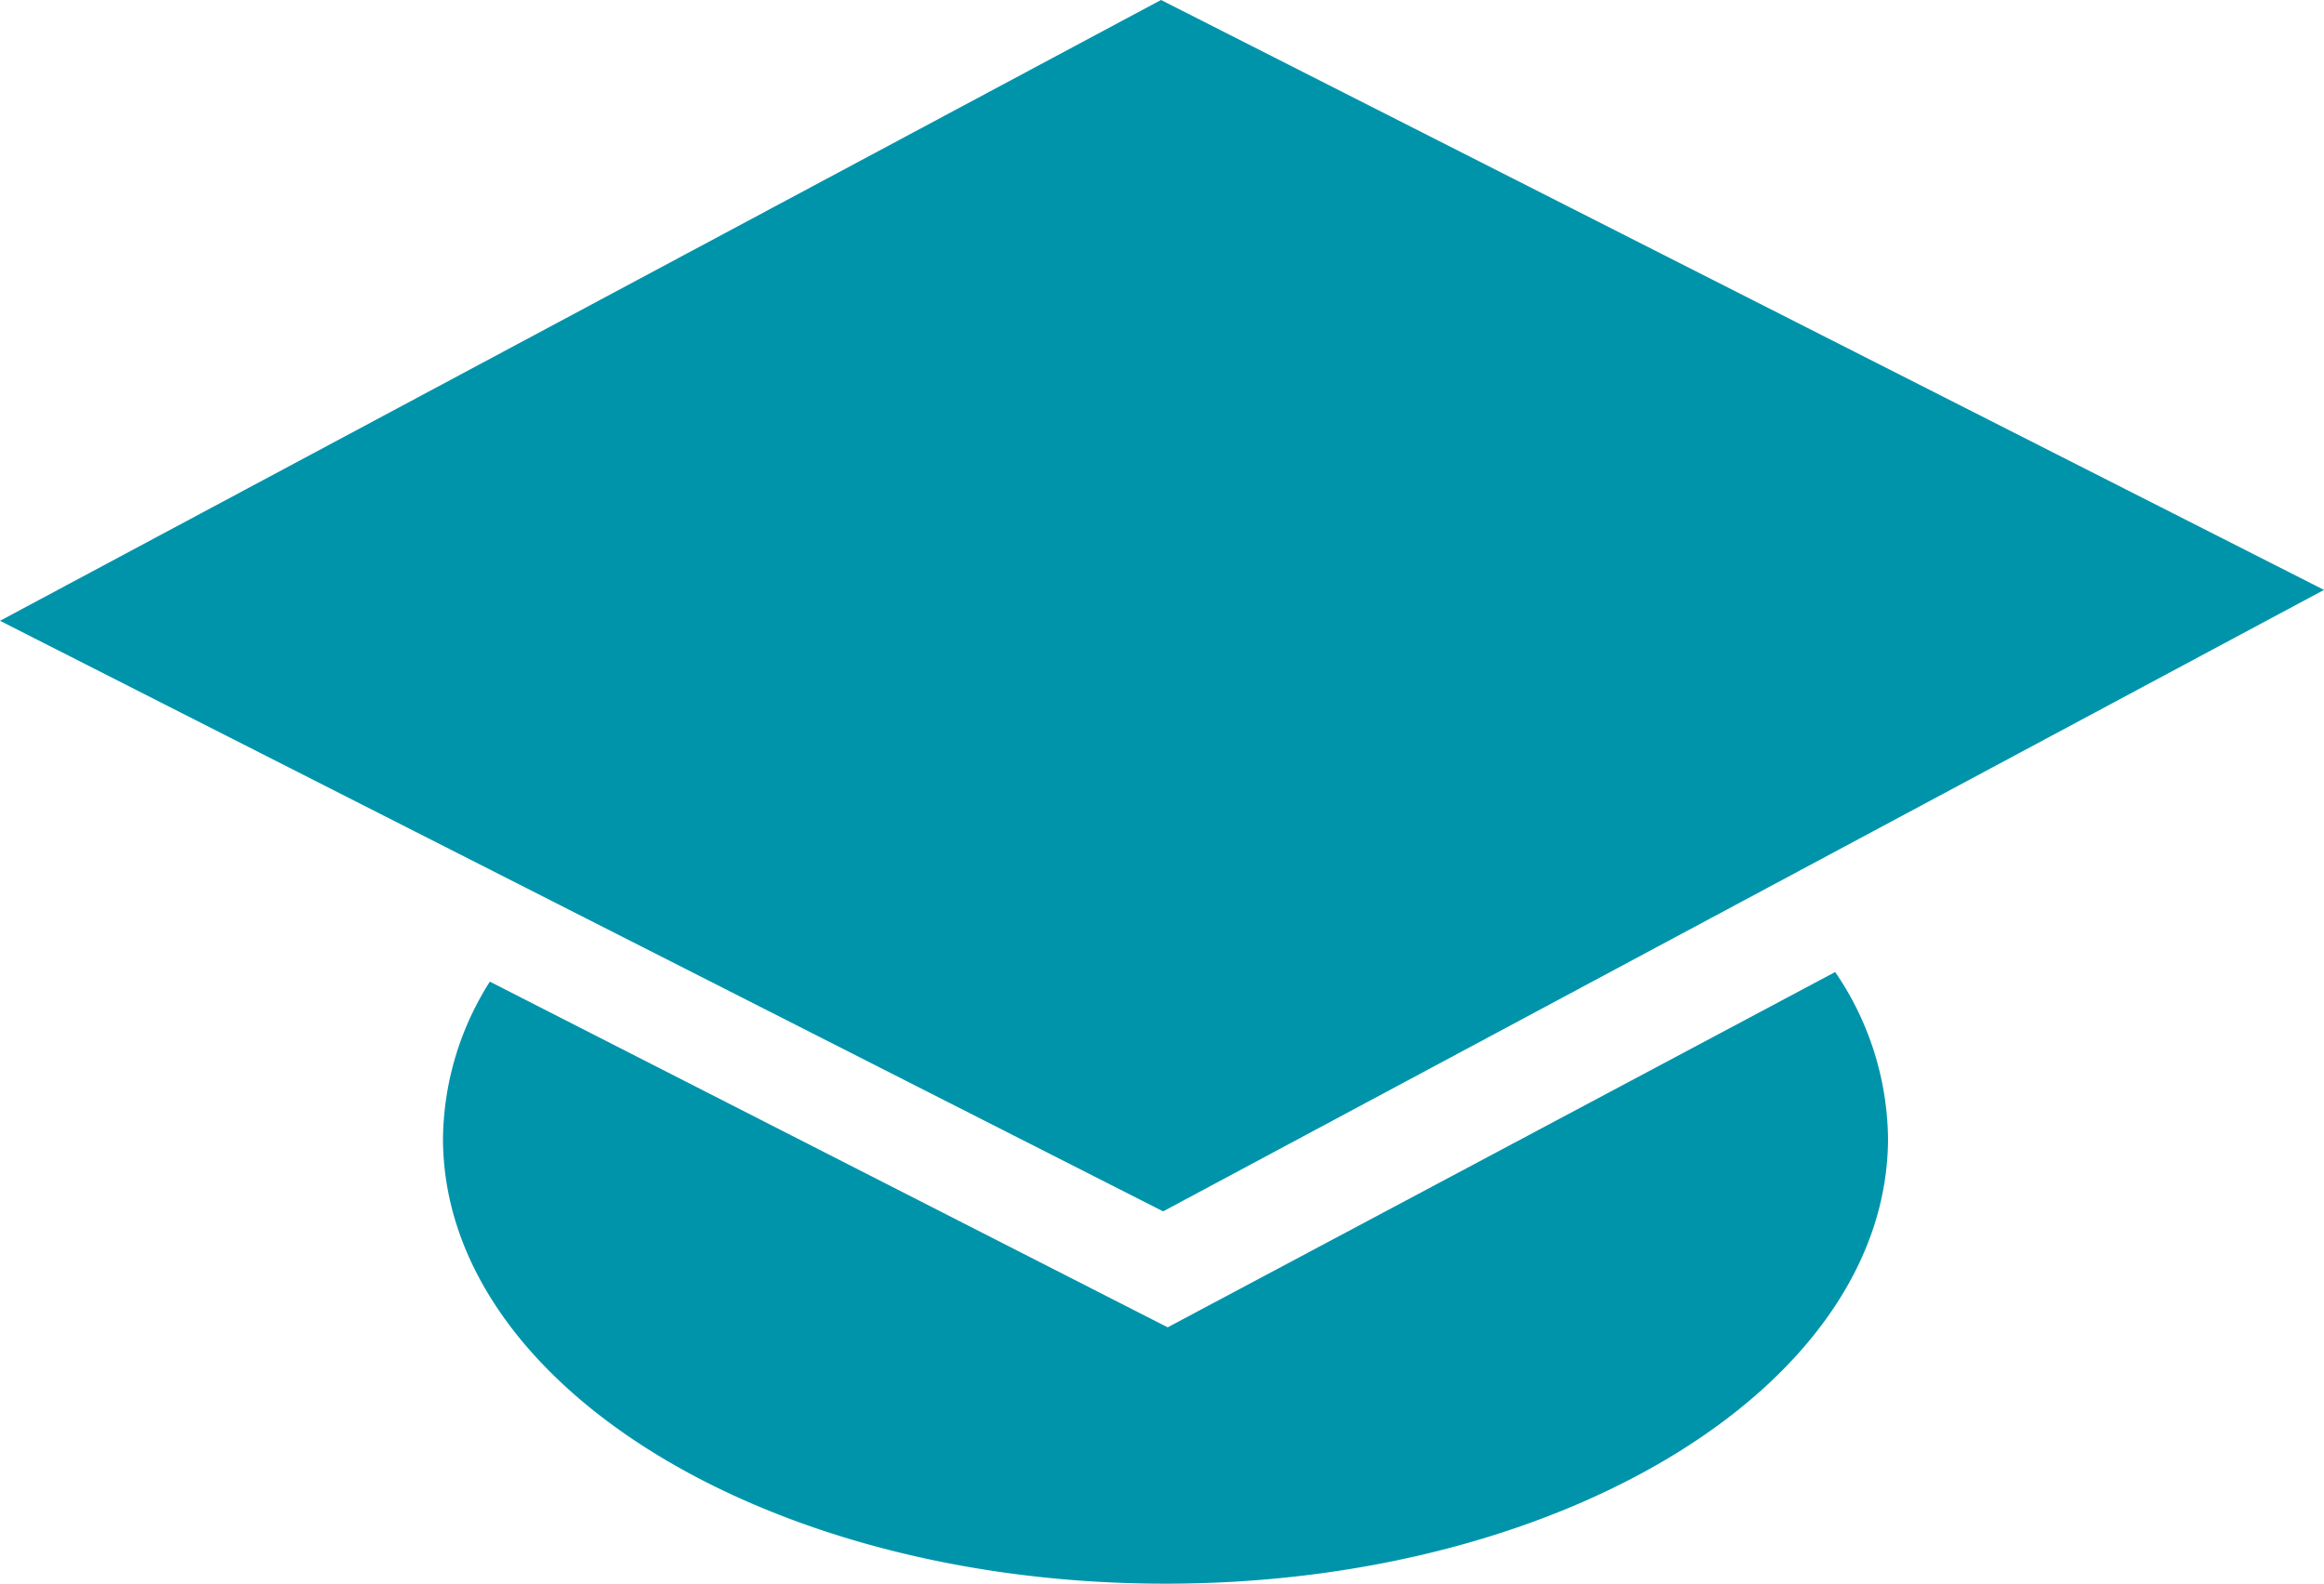 <?xml version="1.0" encoding="UTF-8" standalone="no"?>
<svg
   id="Calque_1"
   data-name="Calque 1"
   viewBox="0 0 22.265 15.173"
   version="1.1"
   sodipodi:docname="education_bleu.svg"
   width="22.265"
   height="15.173"
   inkscape:version="1.2.2 (732a01da63, 2022-12-09)"
   xmlns:inkscape="http://www.inkscape.org/namespaces/inkscape"
   xmlns:sodipodi="http://sodipodi.sourceforge.net/DTD/sodipodi-0.dtd"
   xmlns:xlink="http://www.w3.org/1999/xlink"
   xmlns="http://www.w3.org/2000/svg"
   xmlns:svg="http://www.w3.org/2000/svg"
   xmlns:rdf="http://www.w3.org/1999/02/22-rdf-syntax-ns#"
   xmlns:cc="http://creativecommons.org/ns#"
   xmlns:dc="http://purl.org/dc/elements/1.1/">
  <sodipodi:namedview
     id="namedview14"
     pagecolor="#ffffff"
     bordercolor="#000000"
     borderopacity="0.25"
     inkscape:showpageshadow="2"
     inkscape:pageopacity="0.0"
     inkscape:pagecheckerboard="0"
     inkscape:deskcolor="#d1d1d1"
     showgrid="false"
     inkscape:zoom="26.15625"
     inkscape:cx="11.679809"
     inkscape:cy="6.6905615"
     inkscape:window-width="1920"
     inkscape:window-height="1017"
     inkscape:window-x="-8"
     inkscape:window-y="-8"
     inkscape:window-maximized="1"
     inkscape:current-layer="Calque_1" />
  <defs
     id="defs7">
    <symbol
       id="education"
       data-name="education"
       viewBox="0 0 22.265 15.173">
      <polygon
         points="0,5.948 11.123,0 22.265,5.652 11.143,11.606 "
         id="polygon2" />
      <path
         d="M 11.187,12.717 4.693,9.405 a 2.858,2.858 0 0 0 -0.449,1.5 c 0,2.359 3.098,4.268 6.922,4.268 3.821,0 6.922,-1.909 6.922,-4.268 A 2.875,2.875 0 0 0 17.582,9.313 Z"
         id="path4" />
    </symbol>
  </defs>
  <title
     id="title9">education</title>
  <use
     width="22.265"
     height="15.173"
     transform="translate(0,-2.6841045e-4)"
     xlink:href="#education"
     id="use11"
     style="fill:#0094ab;fill-opacity:1" />
</svg>

